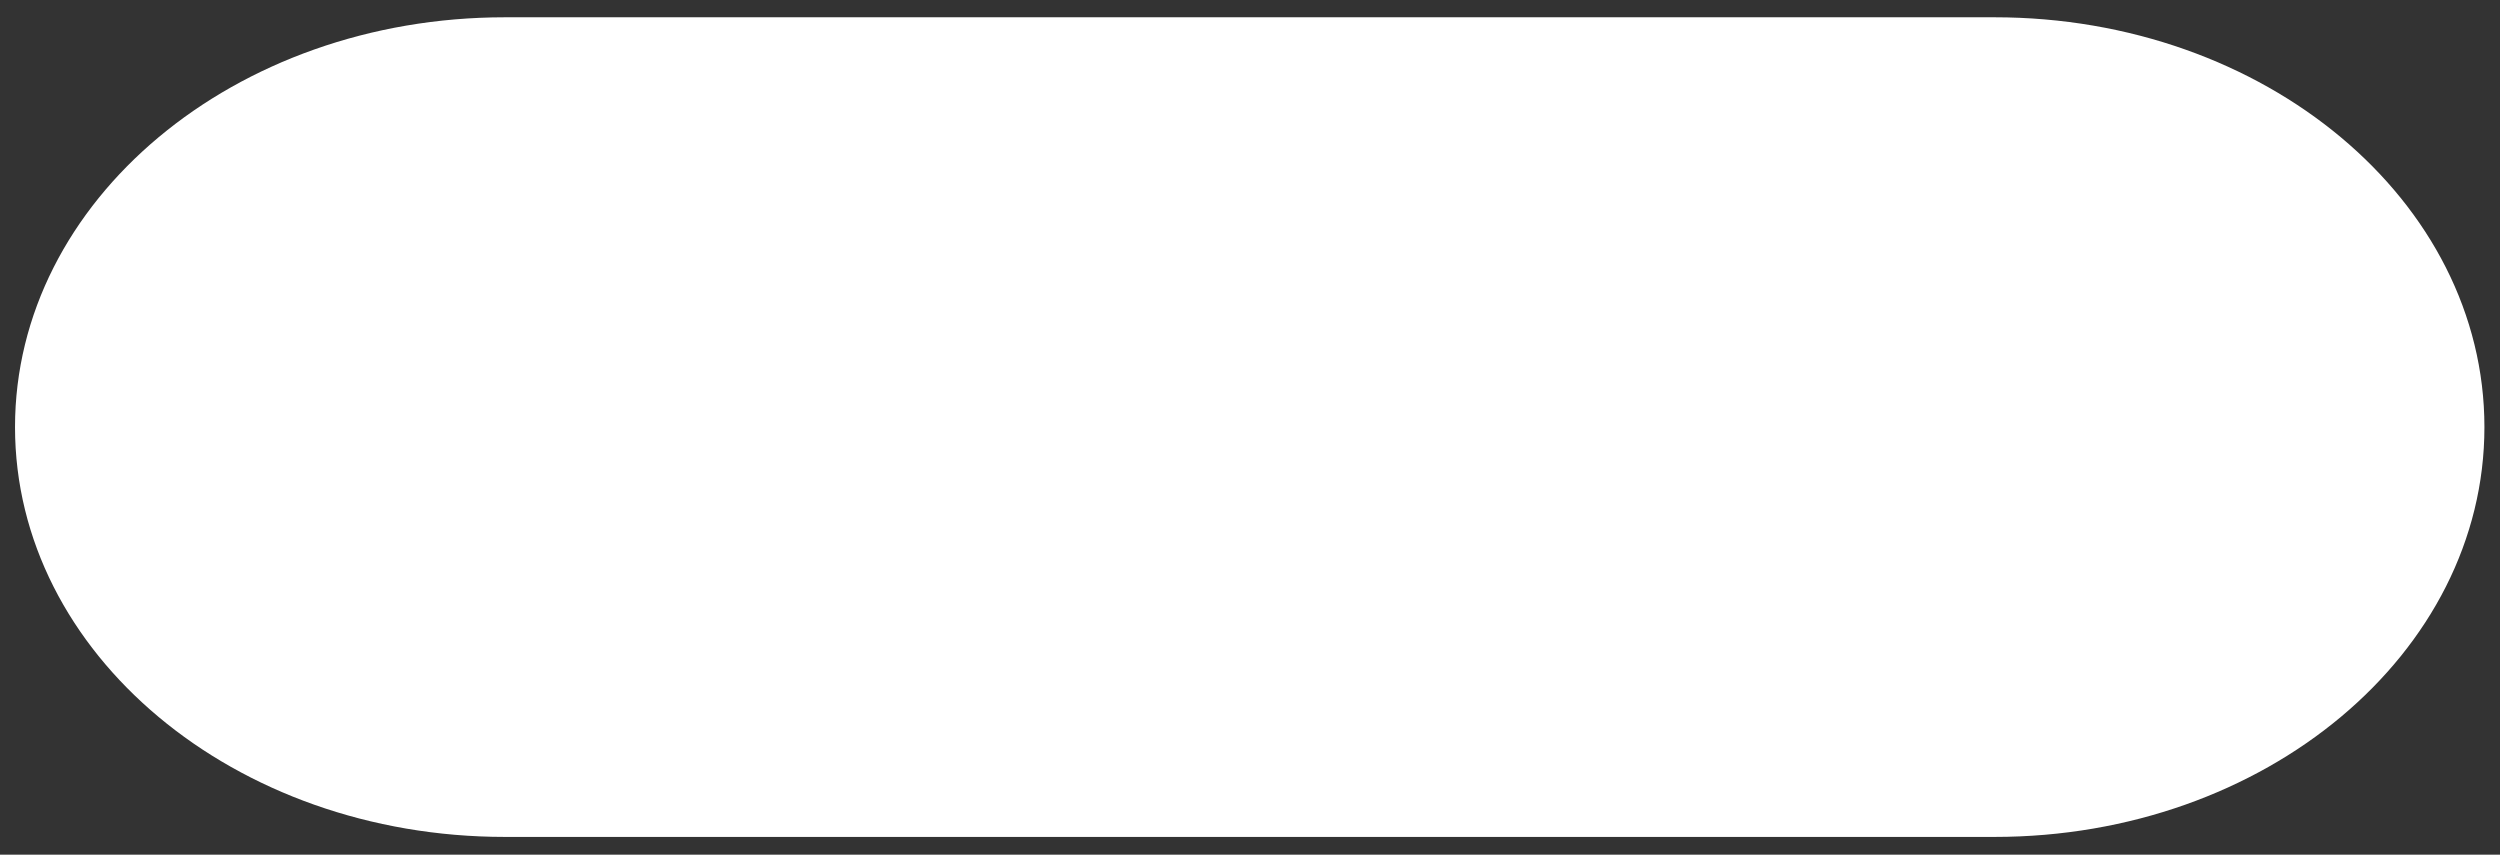 <svg width="117" height="40" viewBox="0 0 117 40" fill="none" xmlns="http://www.w3.org/2000/svg">
<rect x="0" y="0" width="117" height="40" fill="#333333" stroke="none"/>
<path d="M93.341 0.809H23.633C10.969 0.809 0.703 9.396 0.703 19.989C0.703 30.581 10.969 39.168 23.633 39.168H93.341C106.004 39.168 116.271 30.581 116.271 19.989C116.271 9.396 106.004 0.809 93.341 0.809Z" fill="white"/>
</svg>
